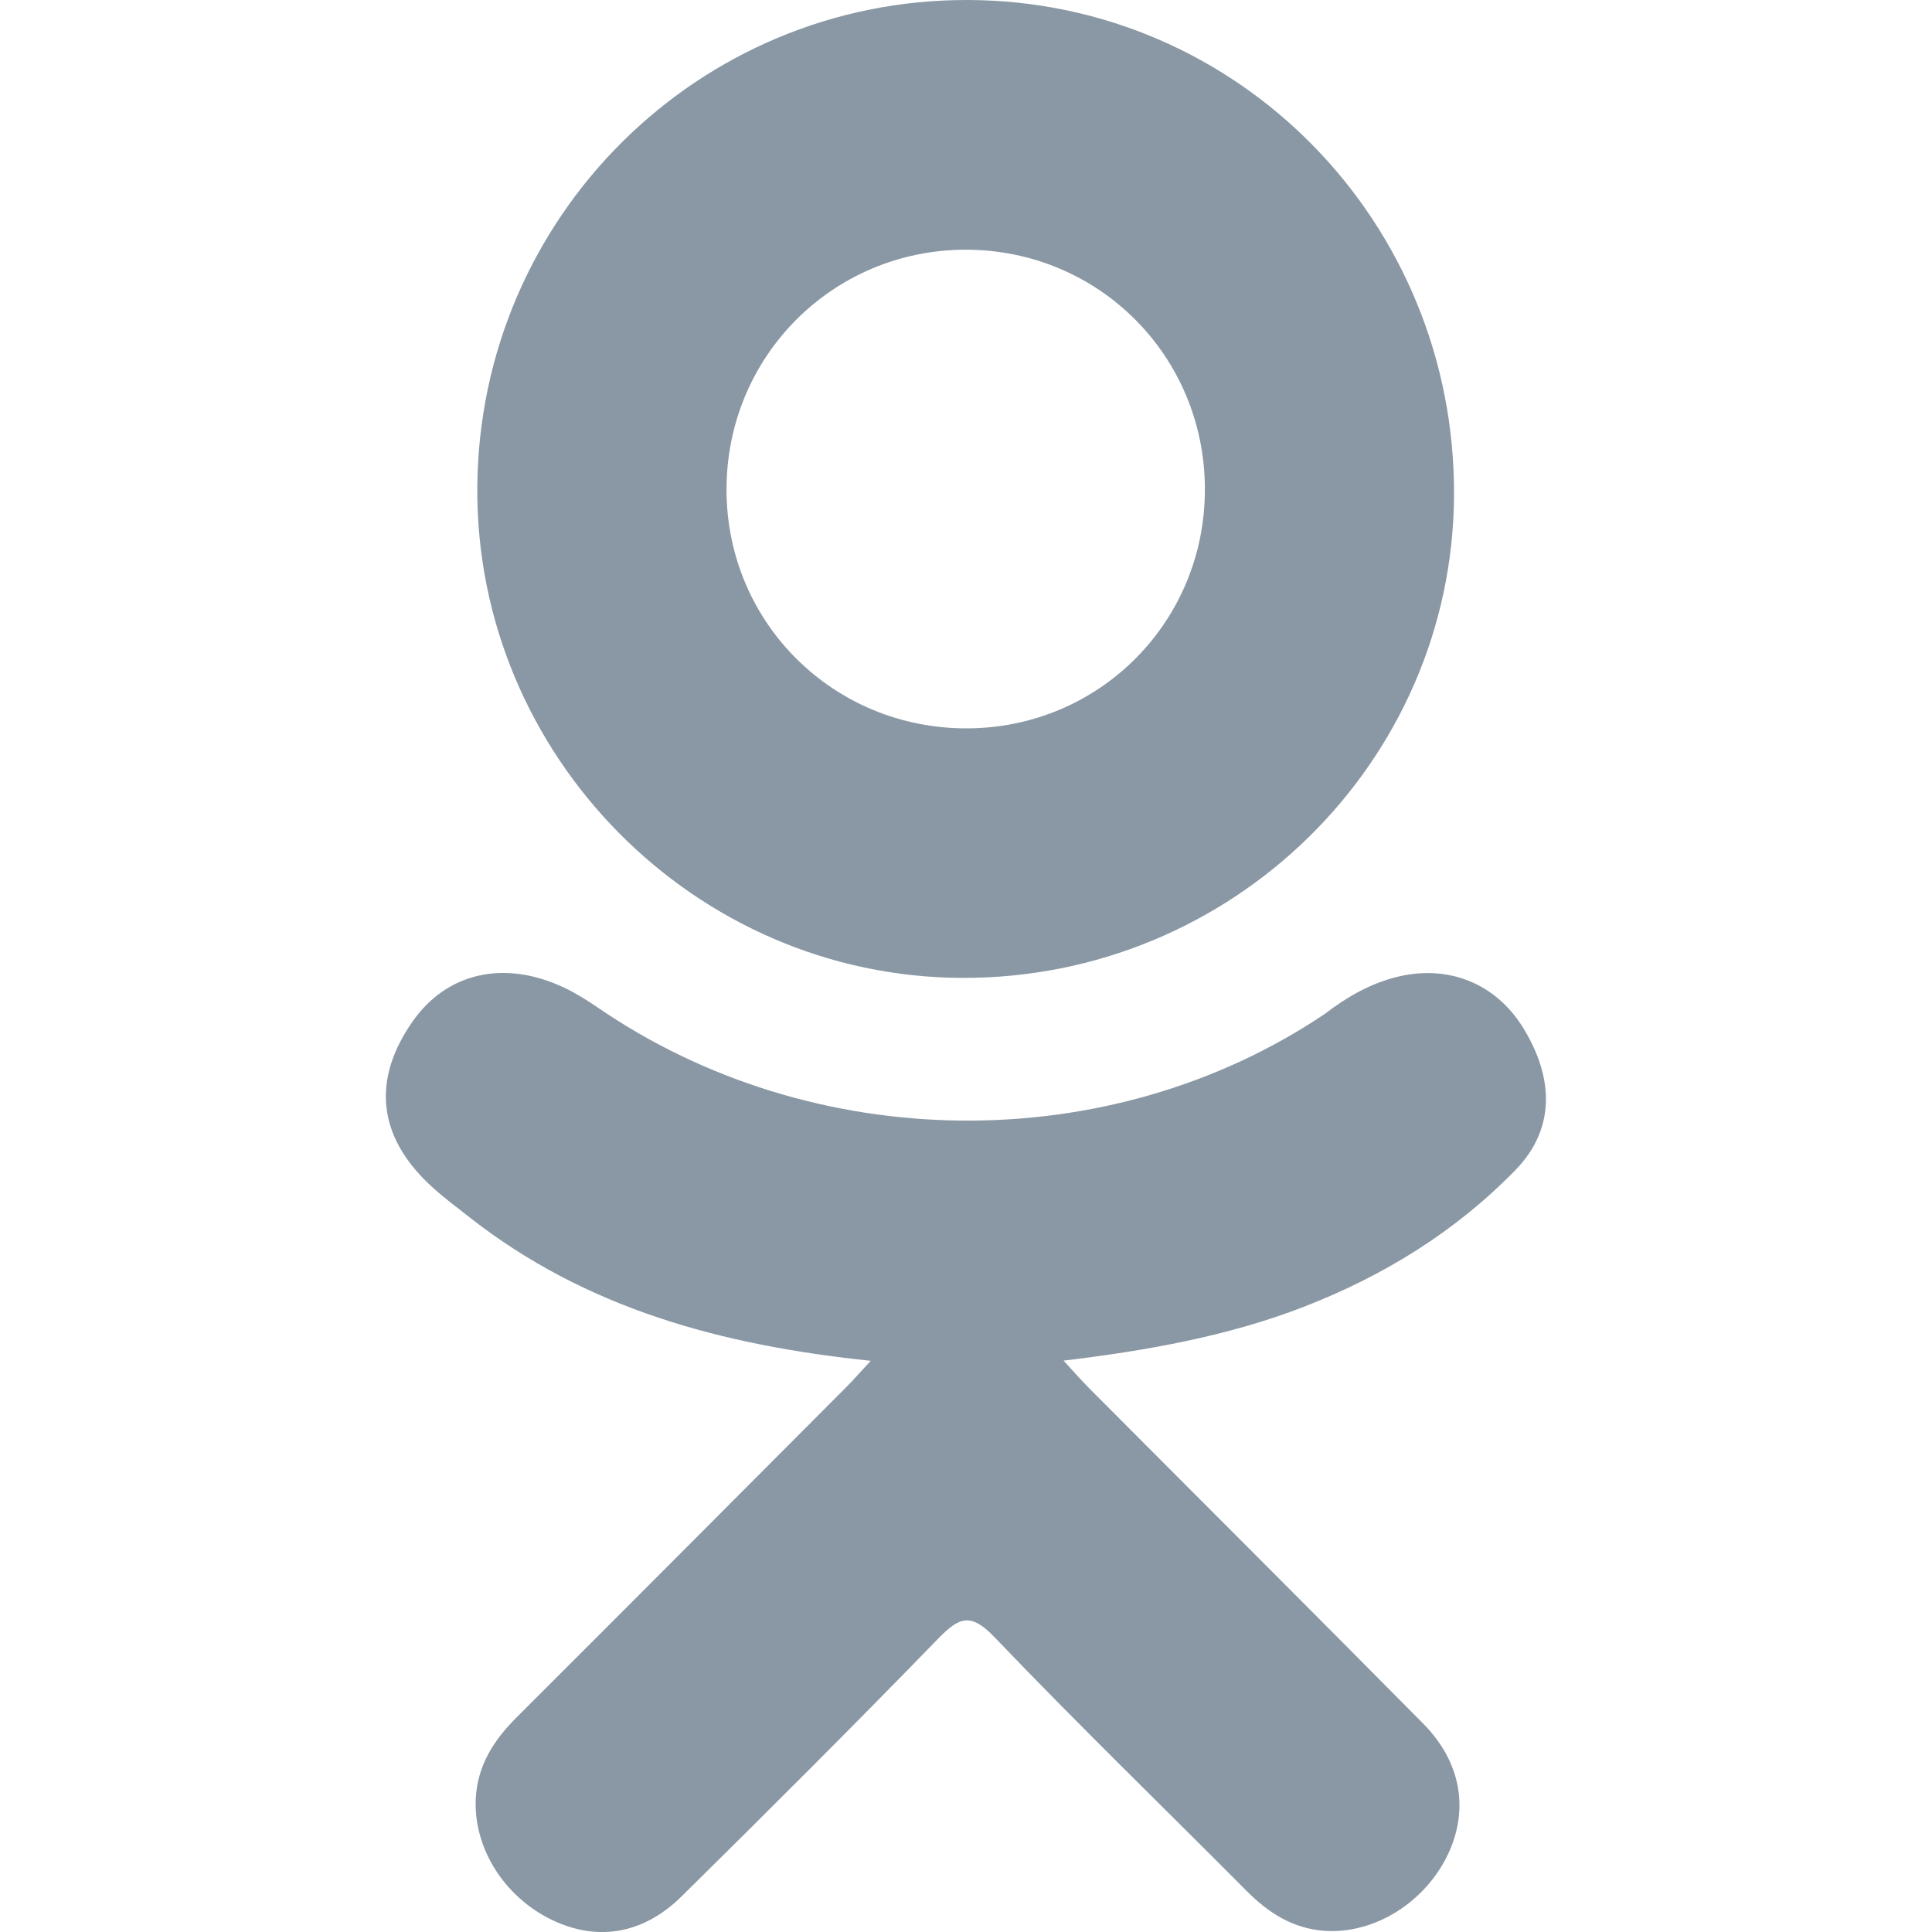 <svg width="20" height="20" viewBox="0 0 20 20" fill="none" xmlns="http://www.w3.org/2000/svg">
<g clip-path="url(#clip0)">
<path d="M9.014 14.087C7.464 13.926 6.066 13.544 4.869 12.608C4.721 12.491 4.567 12.379 4.432 12.249C3.908 11.746 3.855 11.17 4.27 10.576C4.624 10.068 5.22 9.932 5.838 10.223C5.958 10.28 6.072 10.351 6.182 10.426C8.412 11.959 11.476 12.001 13.716 10.495C13.937 10.325 14.174 10.187 14.449 10.116C14.984 9.979 15.482 10.175 15.769 10.642C16.096 11.176 16.092 11.697 15.688 12.112C15.069 12.748 14.325 13.207 13.497 13.528C12.715 13.832 11.858 13.984 11.01 14.085C11.138 14.225 11.198 14.293 11.278 14.374C12.43 15.531 13.586 16.683 14.734 17.844C15.125 18.239 15.207 18.73 14.992 19.19C14.756 19.692 14.229 20.023 13.713 19.988C13.385 19.965 13.13 19.802 12.903 19.573C12.034 18.699 11.149 17.841 10.297 16.95C10.049 16.69 9.93 16.739 9.711 16.964C8.837 17.864 7.948 18.751 7.055 19.632C6.653 20.028 6.176 20.099 5.71 19.873C5.216 19.633 4.901 19.128 4.925 18.62C4.942 18.277 5.111 18.015 5.346 17.78C6.486 16.642 7.623 15.501 8.759 14.361C8.835 14.285 8.905 14.204 9.014 14.087Z" fill="#8998A4"/>
<path d="M9.959 10.123C7.193 10.114 4.925 7.821 4.941 5.05C4.957 2.249 7.227 -0.008 10.02 1.98985e-05C12.819 0.008 15.066 2.297 15.052 5.127C15.037 7.892 12.754 10.133 9.959 10.123ZM12.473 5.057C12.468 3.682 11.373 2.587 10 2.585C8.616 2.584 7.51 3.699 7.521 5.087C7.531 6.457 8.636 7.545 10.013 7.54C11.385 7.535 12.478 6.433 12.473 5.057Z" fill="#8998A4"/>
</g>
<defs>
<clipPath id="clip0">
<rect width="20" height="20" fill="white"/>
</clipPath>
</defs>
</svg>
